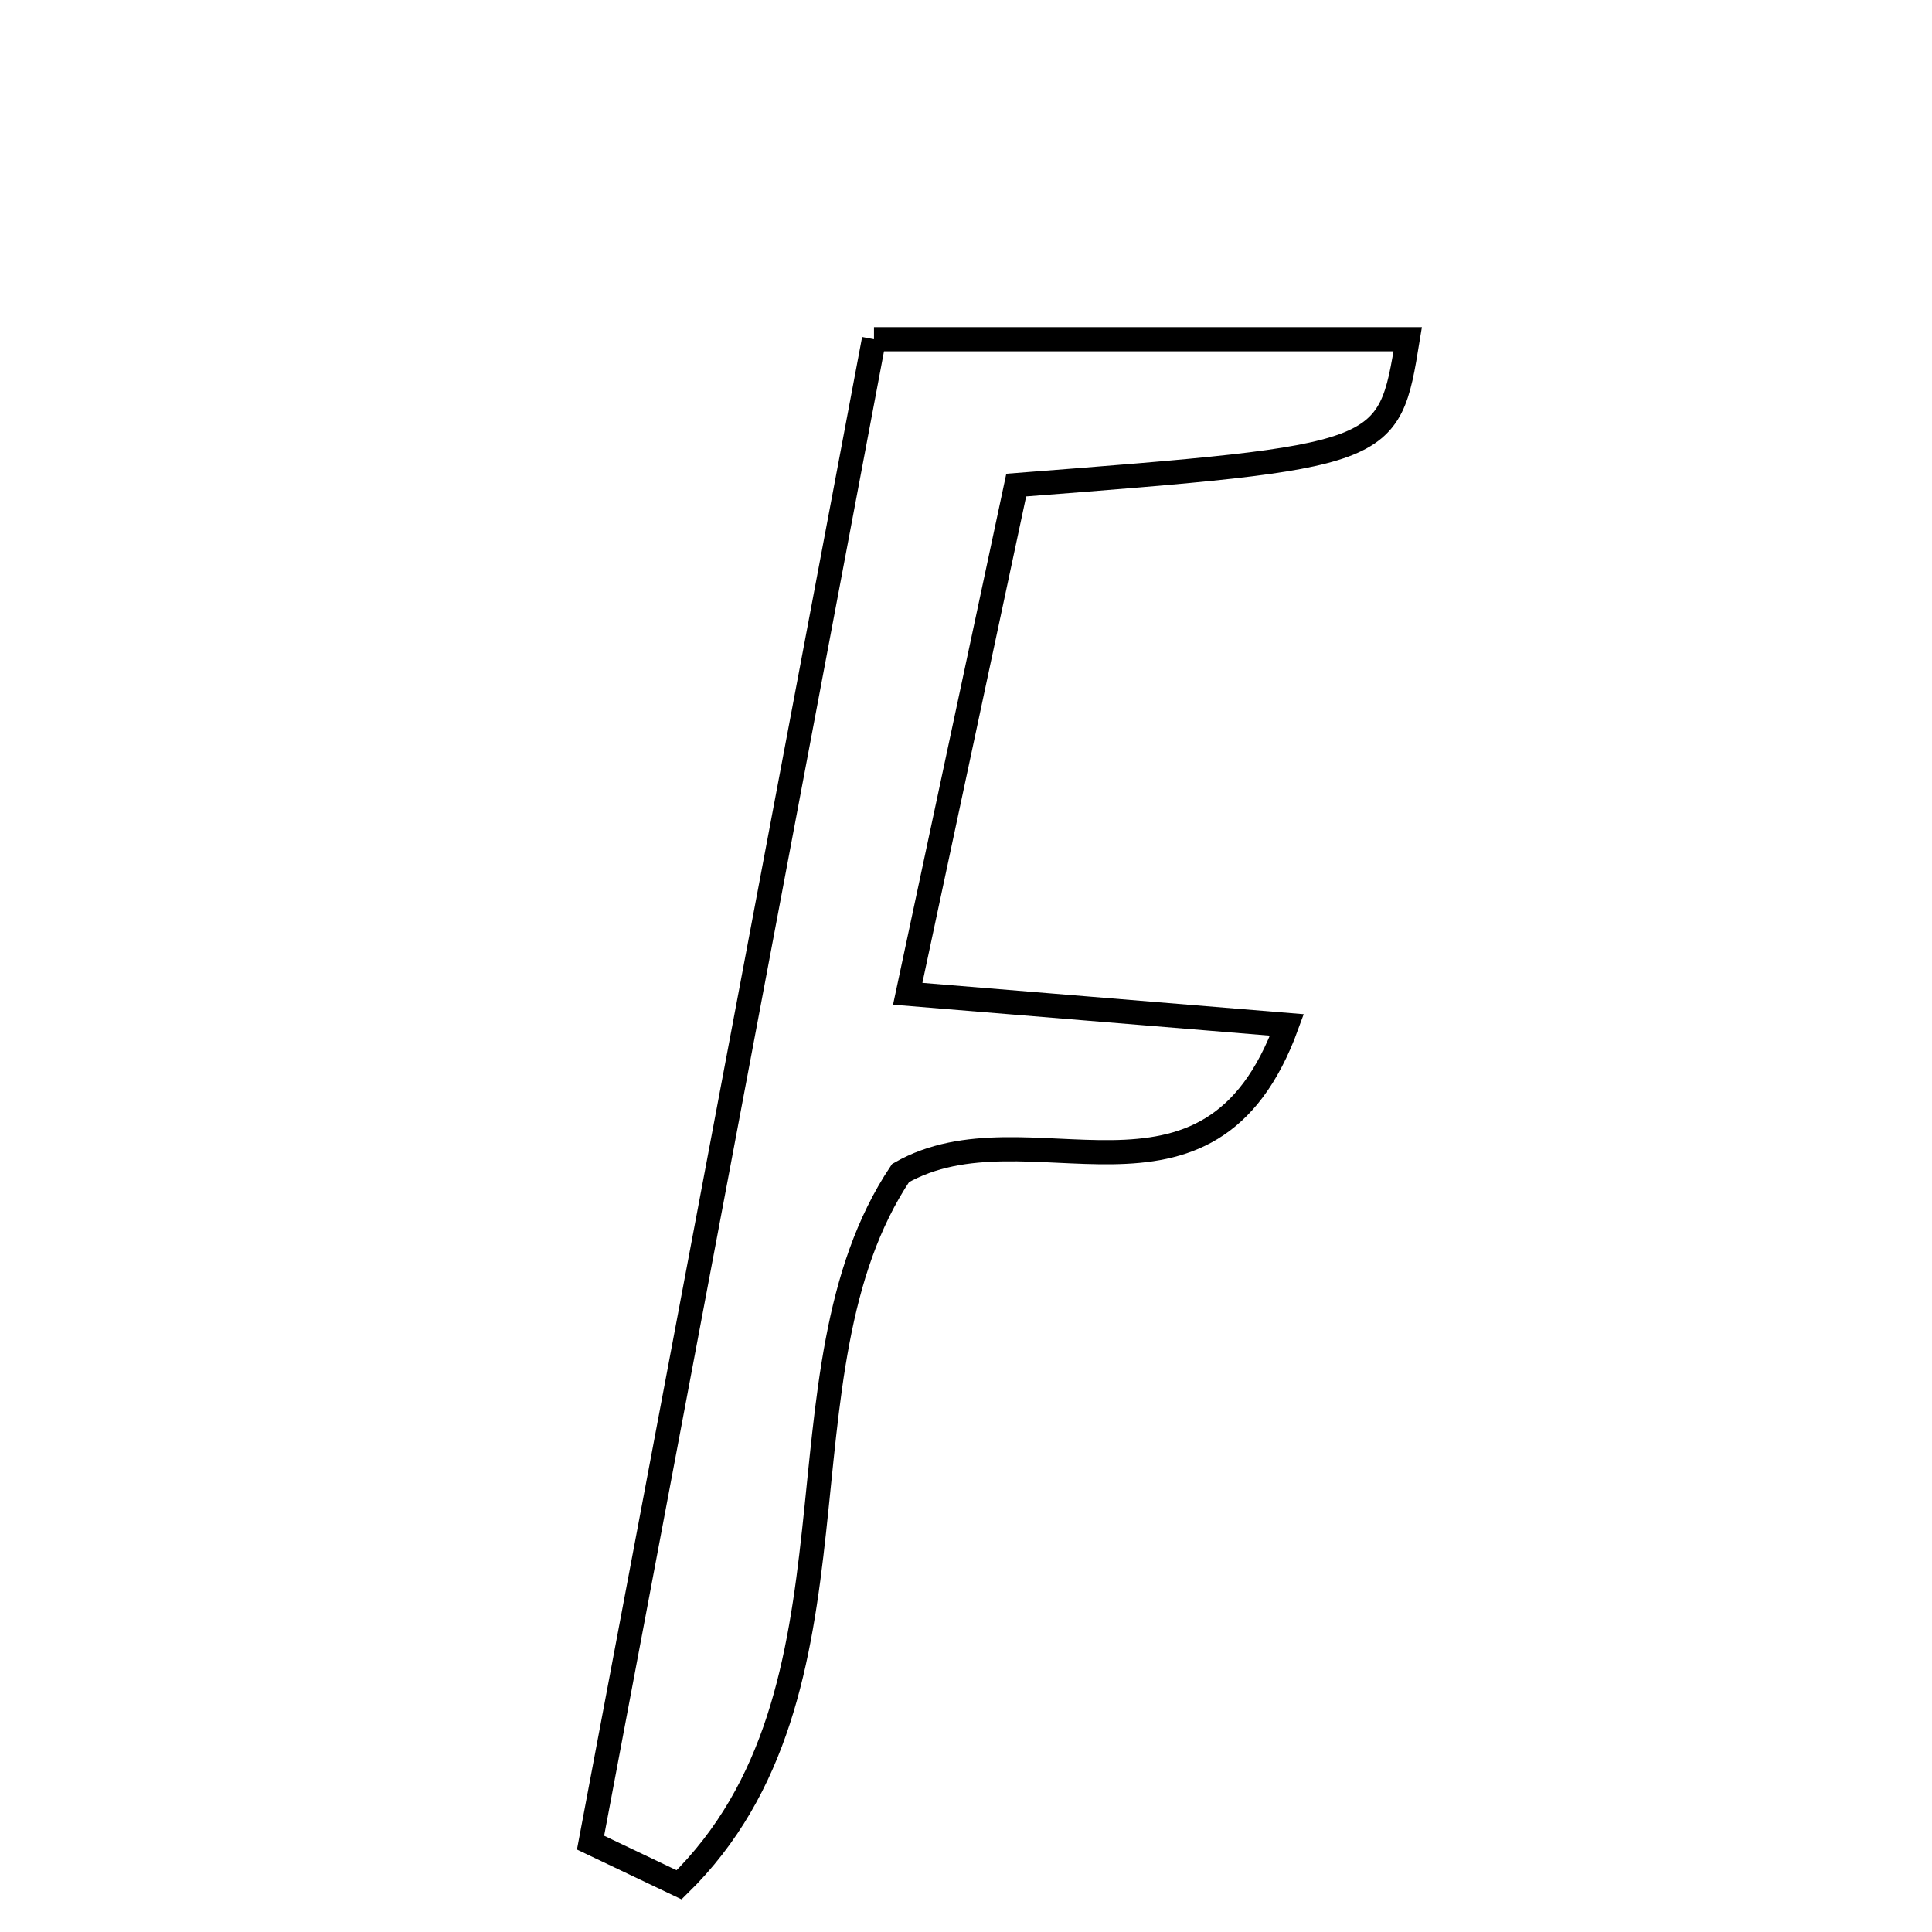 <svg xmlns="http://www.w3.org/2000/svg" viewBox="0.0 0.0 24.0 24.0" height="200px" width="200px"><path fill="none" stroke="black" stroke-width=".3" stroke-opacity="1.0"  filling="0" d="M10.857 4.214 C13.209 4.214 15.339 4.214 17.487 4.214 C17.25 5.667 17.25 5.667 12.624 6.026 C12.205 7.99 11.765 10.05 11.276 12.345 C12.918 12.48 14.356 12.598 15.987 12.732 C15.017 15.403 12.775 13.663 11.187 14.572 C9.534 17.042 10.893 21.009 8.436 23.414 C8.069 23.24 7.702 23.064 7.336 22.89 C8.508 16.673 9.681 10.456 10.857 4.214"></path></svg>